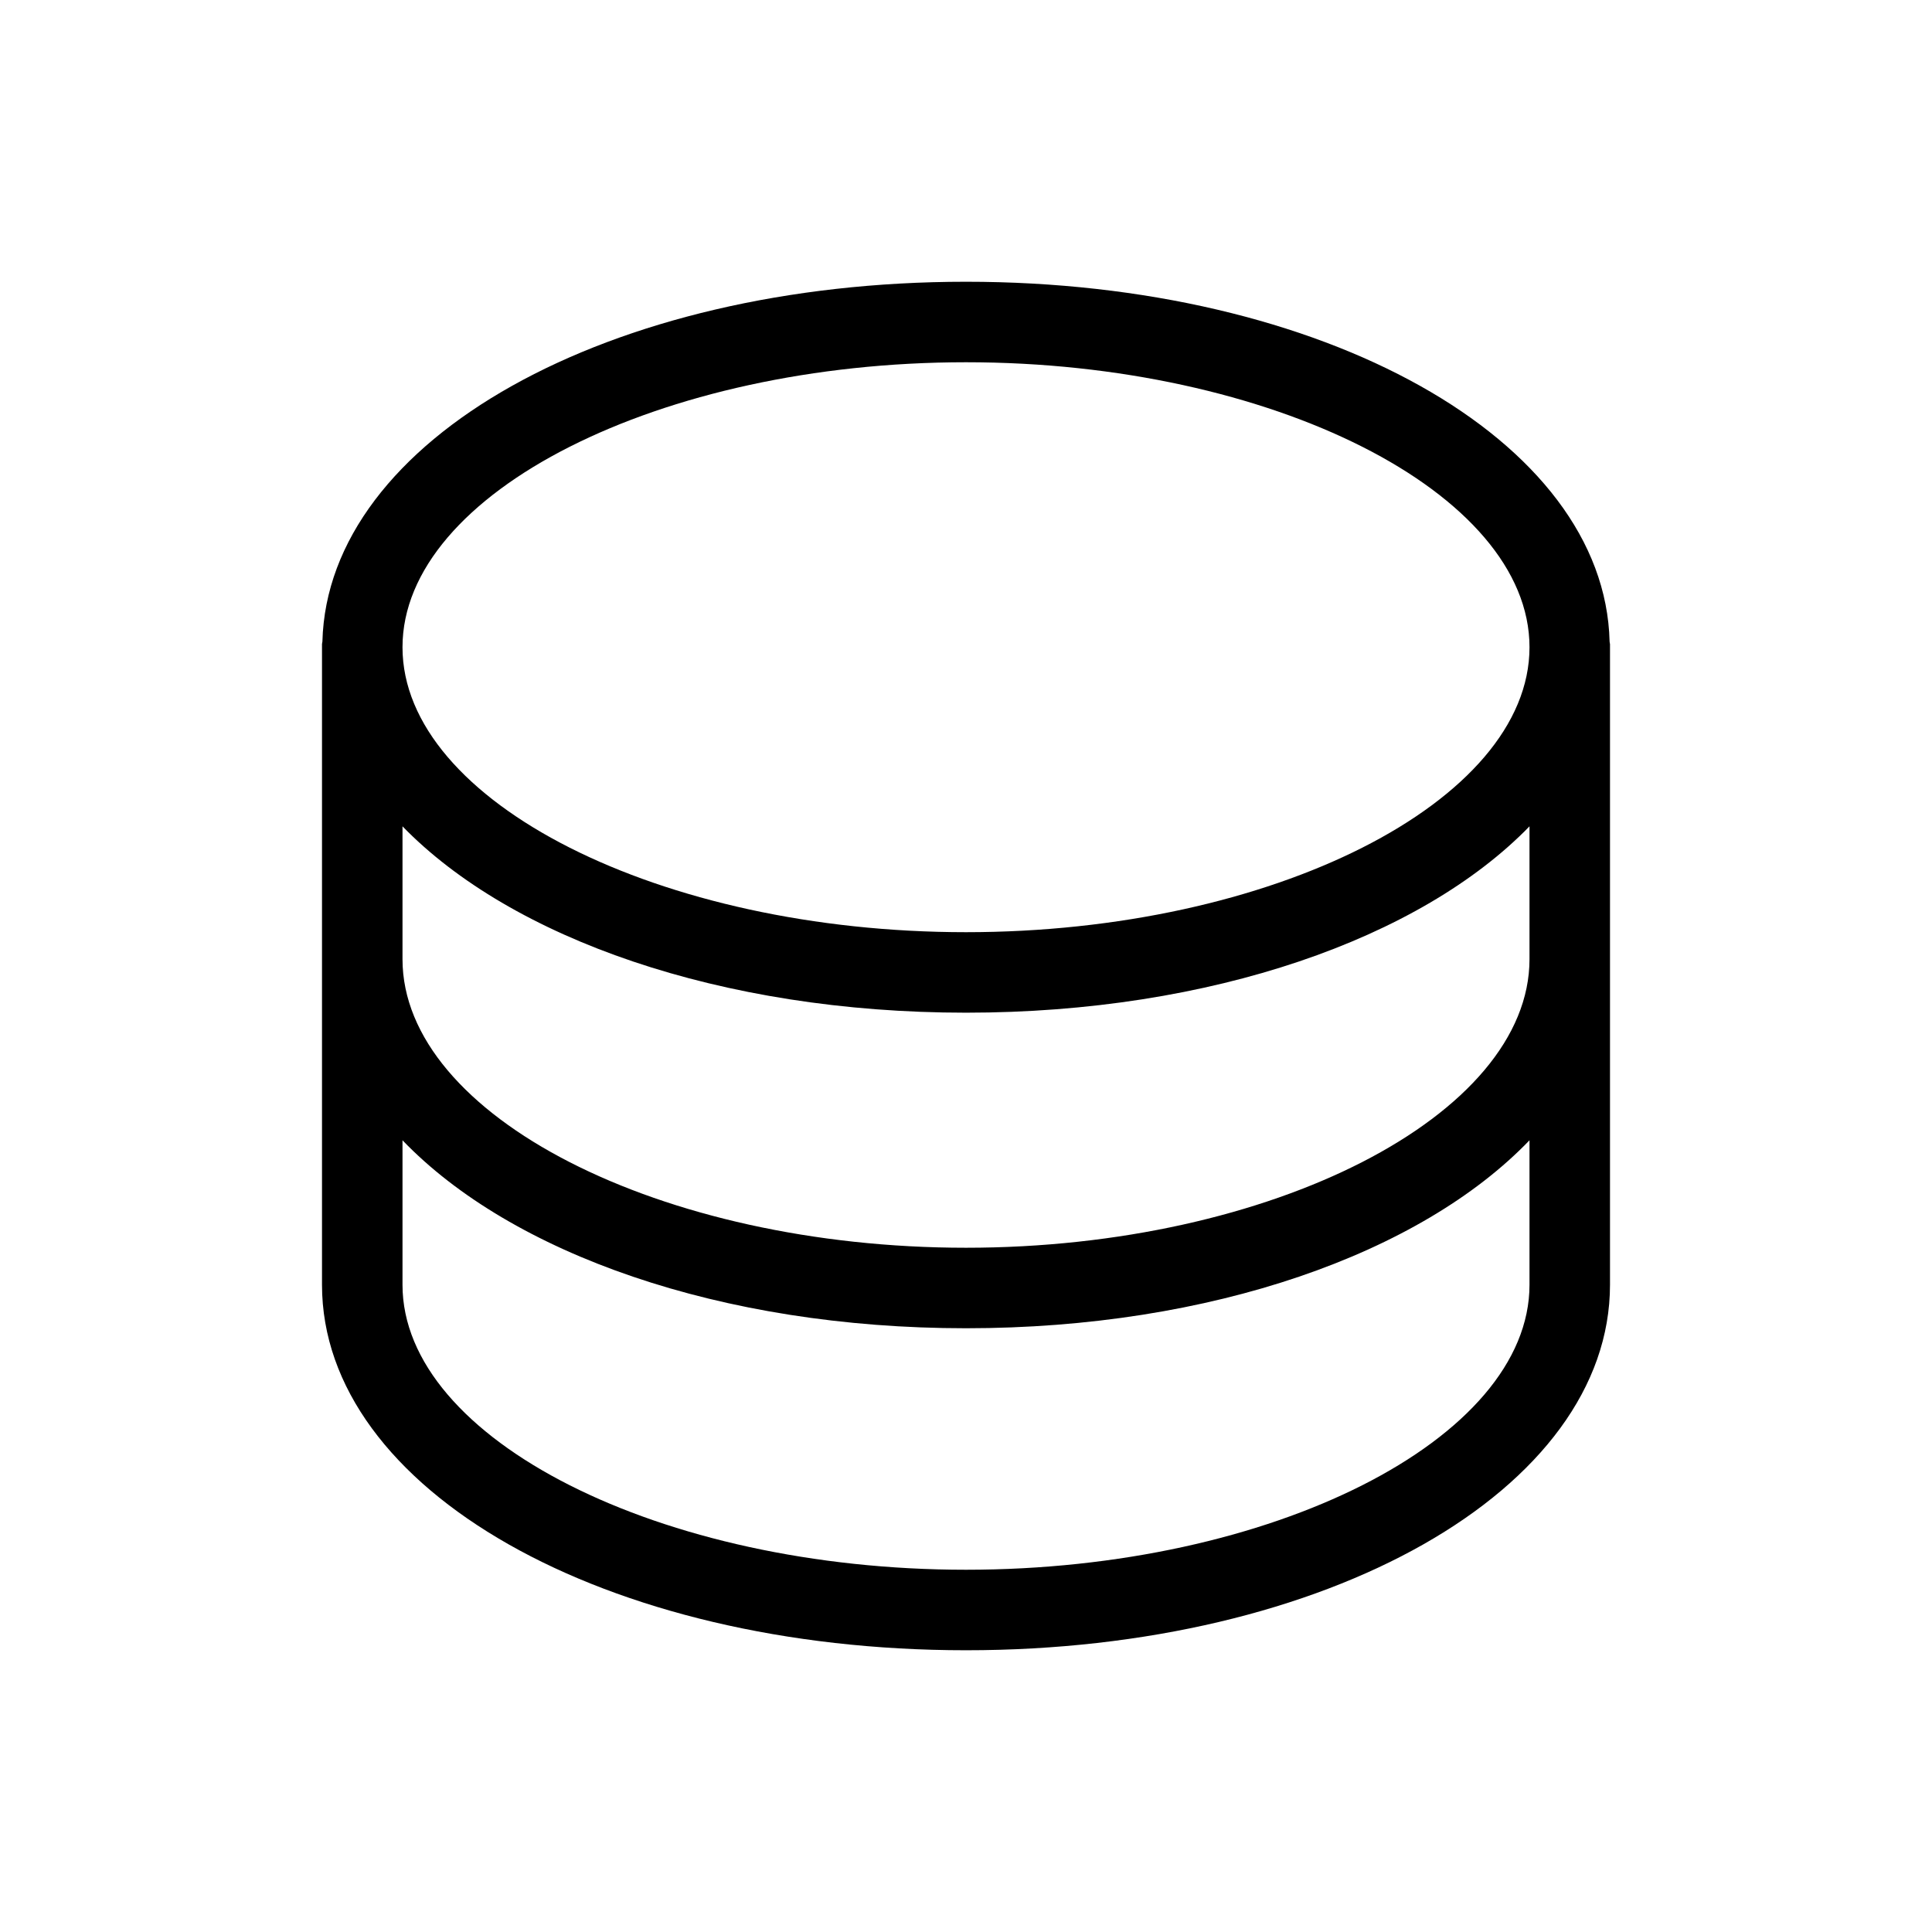<?xml version="1.0" encoding="UTF-8"?><svg xmlns="http://www.w3.org/2000/svg" width="48" height="48" viewBox="0 0 48 48"><g id="uuid-872aefdd-b274-4c48-8ed6-b12df12233d5"><rect width="48" height="48" fill="none"/></g><g id="uuid-6d7a9d63-d3b6-4431-900f-7c1c9288f14a"><path d="m39.99,15.94c-.12-5.02-7.1-8.94-15.99-8.94s-15.86,3.92-15.99,8.94c0,.02-.01.04-.01.06v15.92c0,5.09,7.03,9.08,16,9.08s16-3.99,16-9.08v-15.92s-.01-.04-.01-.06Zm-29.99,4.59c2.7,2.78,7.9,4.63,14,4.63s11.3-1.85,14-4.63v3.3c0,3.88-6.41,7.17-14,7.17s-14-3.28-14-7.17v-3.3Zm14-11.53c7.59,0,14,3.24,14,7.08s-6.41,7.08-14,7.08-14-3.24-14-7.08,6.41-7.08,14-7.08Zm14,22.92c0,3.84-6.41,7.08-14,7.08s-14-3.24-14-7.08v-3.59c2.7,2.81,7.9,4.67,14,4.67s11.3-1.86,14-4.67v3.59Z"/></g></svg>